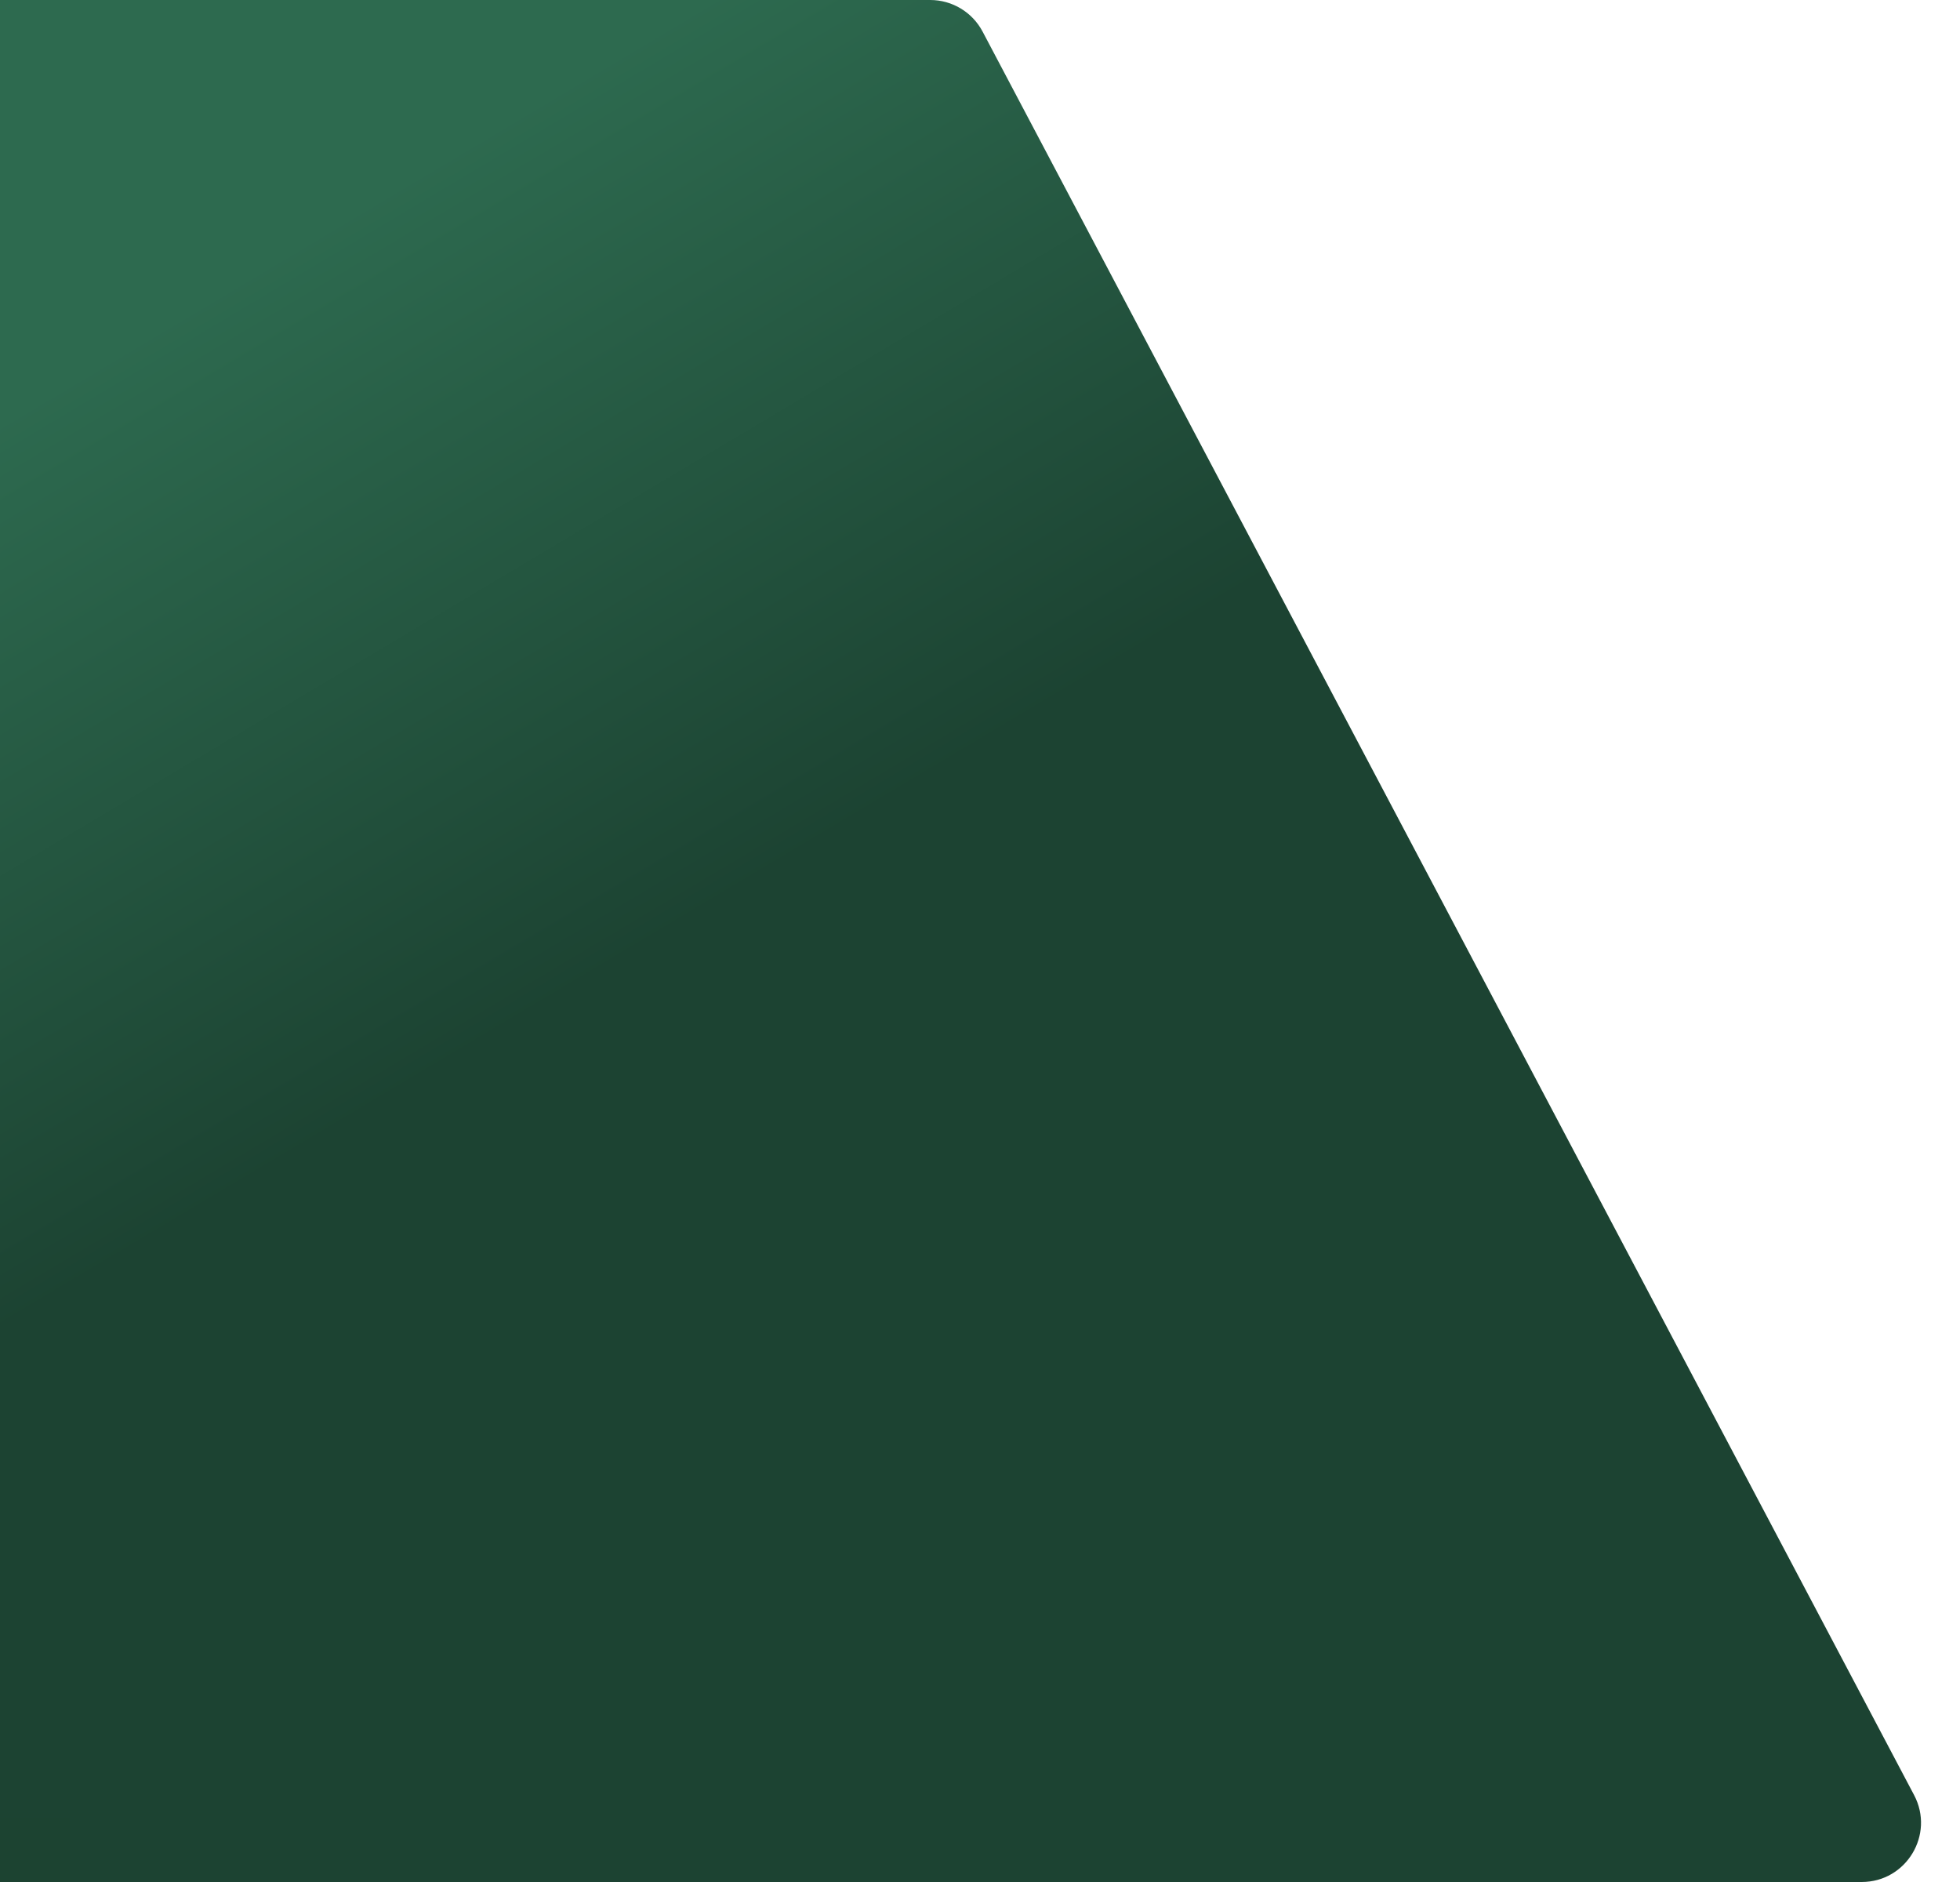 <svg width="1125" height="1080" viewBox="0 0 1125 1080" fill="none" xmlns="http://www.w3.org/2000/svg">
<path d="M0 34C0 15.222 15.222 0 34 0H533.922C546.526 0 558.096 6.973 563.984 18.117L1098.65 1030.12C1110.61 1052.76 1094.19 1080 1068.58 1080H34C15.222 1080 0 1064.78 0 1046V34Z" fill="url(#paint0_linear_42_9)"/>
<rect width="40" height="37" fill="#2D6A4F"/>
<rect y="1043" width="40" height="37" fill="#1C4331"/>
<defs>
<linearGradient id="paint0_linear_42_9" x1="28.5" y1="184" x2="562.5" y2="1080" gradientUnits="userSpaceOnUse">
<stop offset="0.032" stop-color="#2D6A4F"/>
<stop offset="0.465" stop-color="#1C4332"/>
</linearGradient>
</defs>
</svg>
